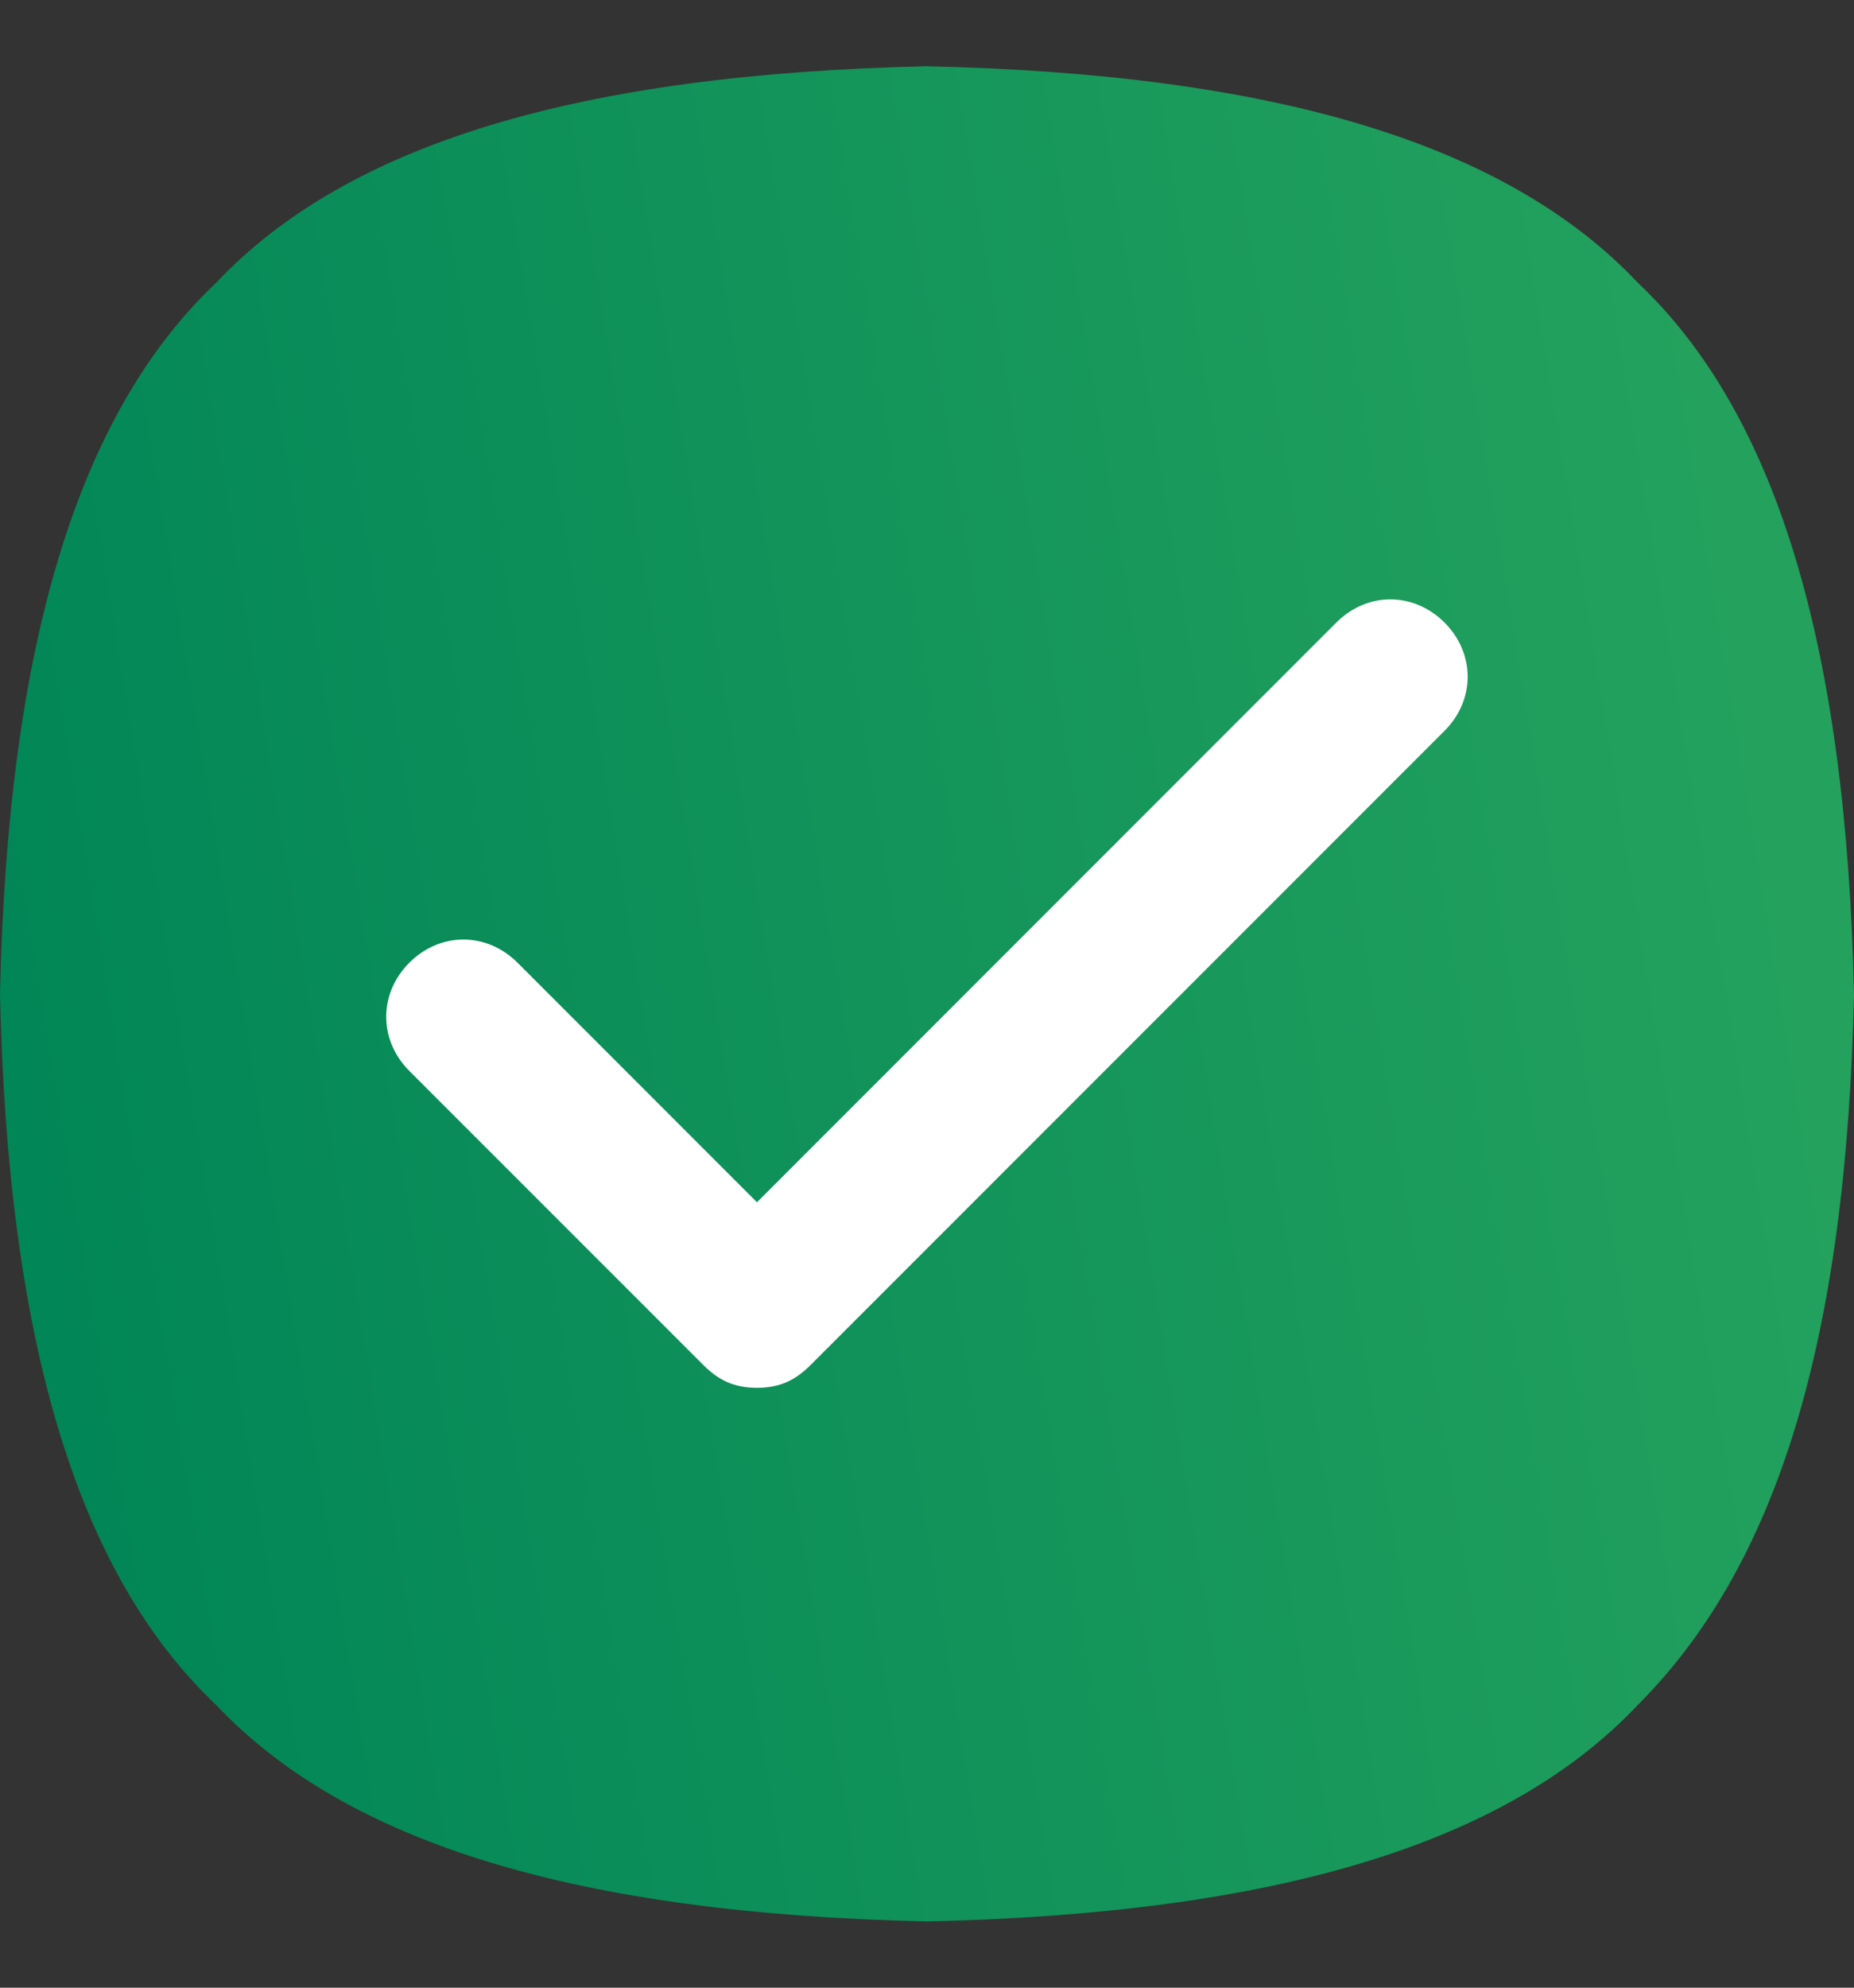 <svg width="14" height="15" viewBox="0 0 14 15" fill="none" xmlns="http://www.w3.org/2000/svg">
<rect x="0" y="0" width="14" height="15" fill="#333333" stroke="none"/>
<g clip-path="url(#clip0_1375_8252)">
<path d="M12.367 2.133C11.375 1.083 9.625 0.558 7 0.5C4.375 0.558 2.625 1.083 1.633 2.133C0.583 3.125 0.058 4.875 0 7.5C0.058 10.125 0.583 11.875 1.633 12.867C2.625 13.917 4.375 14.442 7 14.5C9.625 14.442 11.375 13.917 12.367 12.867C13.417 11.817 13.942 10.125 14 7.5C13.942 4.875 13.417 3.125 12.367 2.133Z" fill="url(#paint0_linear_1375_8252)"/>
<path d="M10.908 4.698C10.674 4.465 10.324 4.465 10.091 4.698L5.716 9.073L3.908 7.265C3.674 7.032 3.324 7.032 3.091 7.265C2.858 7.498 2.858 7.848 3.091 8.082L5.308 10.298C5.424 10.415 5.541 10.473 5.716 10.473C5.891 10.473 6.008 10.415 6.124 10.298L10.908 5.515C11.141 5.282 11.141 4.932 10.908 4.698Z" fill="white"/>
</g>
<defs>
<linearGradient id="paint0_linear_1375_8252" x1="11.217" y1="-7.32" x2="-2.495" y2="-5.084" gradientUnits="userSpaceOnUse">
<stop stop-color="#23A15D"/>
<stop offset="1" stop-color="#008557"/>
</linearGradient>
<clipPath id="clip0_1375_8252">
<rect width="14" height="14" fill="white" transform="translate(0 0.5)"/>
</clipPath>
</defs>
</svg>
